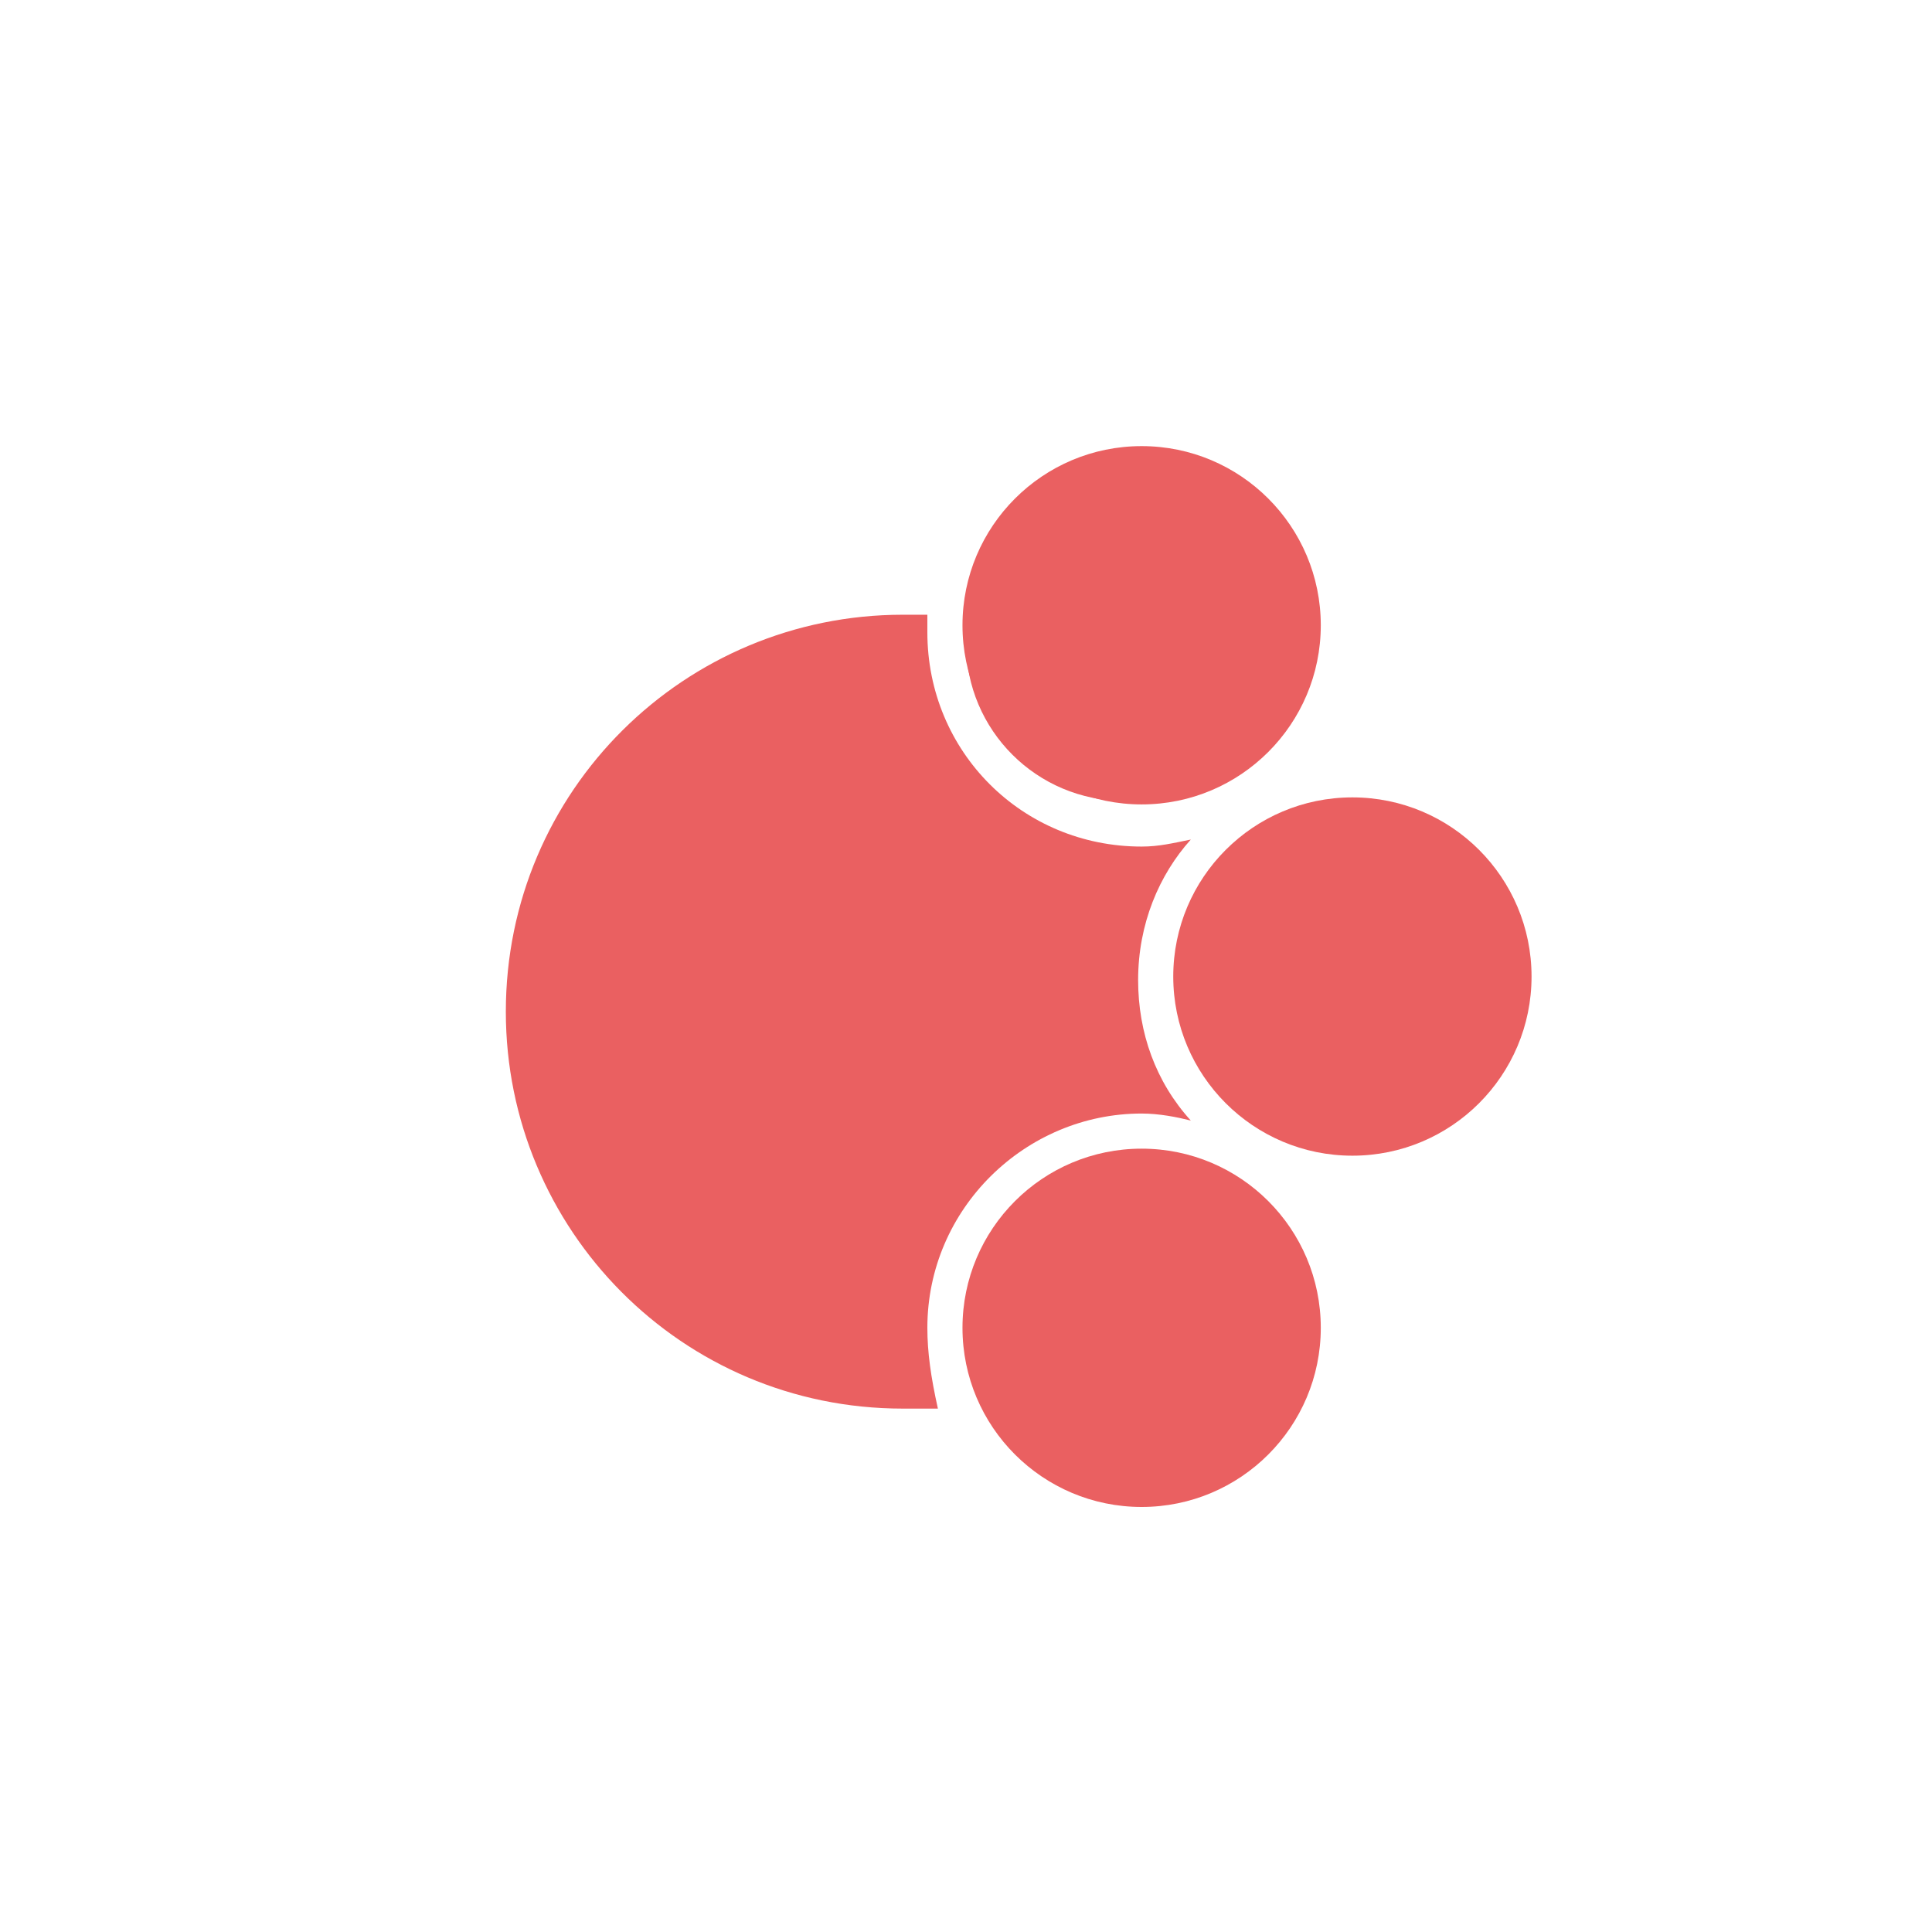 <?xml version="1.0" encoding="utf-8"?>
<!-- Generator: Adobe Illustrator 21.1.0, SVG Export Plug-In . SVG Version: 6.00 Build 0)  -->
<svg version="1.1" xmlns="http://www.w3.org/2000/svg" xmlns:xlink="http://www.w3.org/1999/xlink" x="0px" y="0px"
	 viewBox="0 0 55 55" style="enable-background:new 0 0 55 55;" xml:space="preserve">
<style type="text/css">
	.st0{fill:#EA6061;}
	.st1{fill:none;stroke:#EA6061;stroke-width:4;stroke-miterlimit:10;}
</style>
<g id="Layer_1">
	<circle class="st0" cx="32" cy="18.3" r="4.5"/>
	<g>
		<circle class="st0" cx="38.5" cy="27.8" r="5.1"/>
	</g>
	<g>
		<circle class="st0" cx="32.5" cy="17.8" r="5.1"/>
	</g>
	<g>
		<circle class="st0" cx="32.5" cy="37.8" r="5.1"/>
	</g>
	<path class="st0" d="M26.4,37.8c0-3.4,2.8-6.1,6.1-6.1c0.5,0,1,0.1,1.4,0.2c-1-1.1-1.5-2.5-1.5-4c0-1.6,0.6-3,1.5-4
		c-0.5,0.1-0.9,0.2-1.4,0.2c-3.4,0-6.1-2.7-6.1-6.1c0-0.2,0-0.3,0-0.5c-0.2,0-0.5,0-0.7,0c-6.2,0-11.3,5-11.3,11.3
		c0,6.2,5,11.3,11.3,11.3c0.3,0,0.7,0,1,0C26.5,39.2,26.4,38.5,26.4,37.8z"/>
</g>
<g id="Layer_1_copy">
</g>
</svg>

